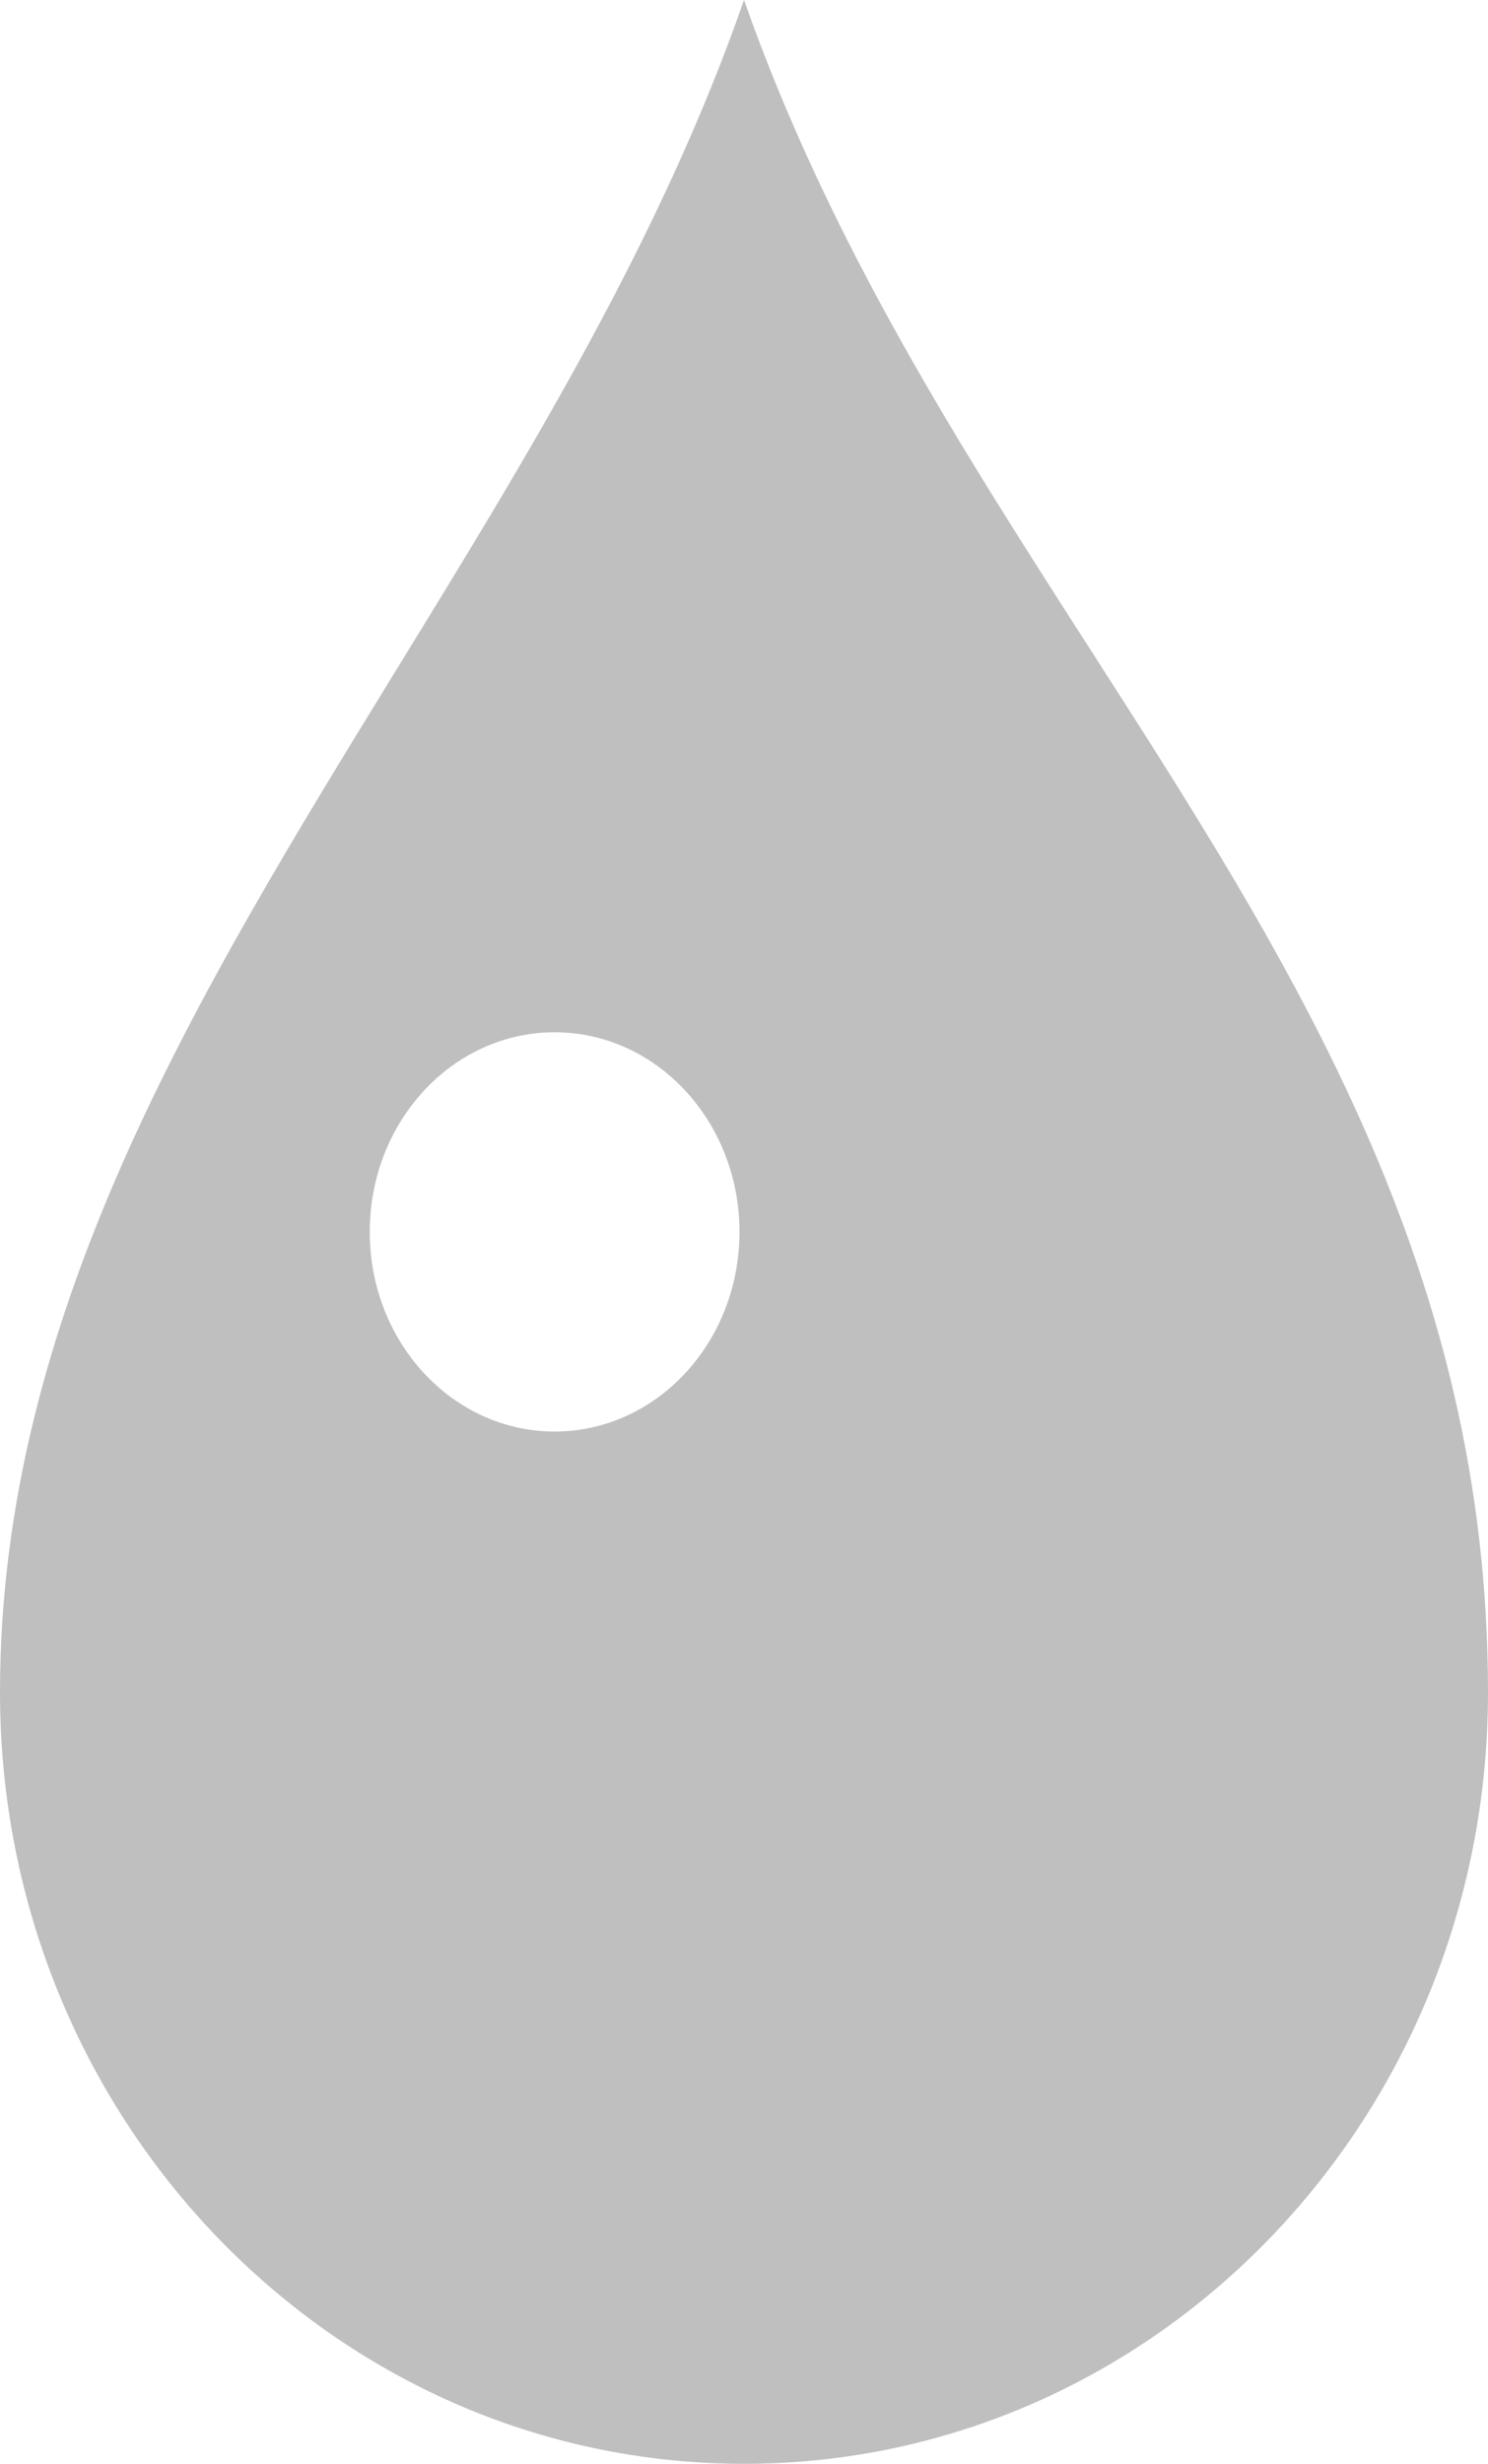 <svg width="139" height="230" viewBox="0 0 139 230" fill="none" xmlns="http://www.w3.org/2000/svg">
<path fill-rule="evenodd" clip-rule="evenodd" d="M69.5 230C107.884 230 139 197.765 139 158.001C139 118.456 120.734 90.024 101.843 60.618C89.789 41.855 77.481 22.696 69.5 0C61.744 22.3 49.312 42.533 37.091 62.42C18.294 93.009 0 122.781 0 158.001C0 197.765 31.116 230 69.5 230ZM51.809 133.637C61.347 133.637 69.079 125.293 69.079 115C69.079 104.708 61.347 96.364 51.809 96.364C42.271 96.364 34.539 104.708 34.539 115C34.539 125.293 42.271 133.637 51.809 133.637Z" fill="black" fill-opacity="0.25"/>
</svg>
